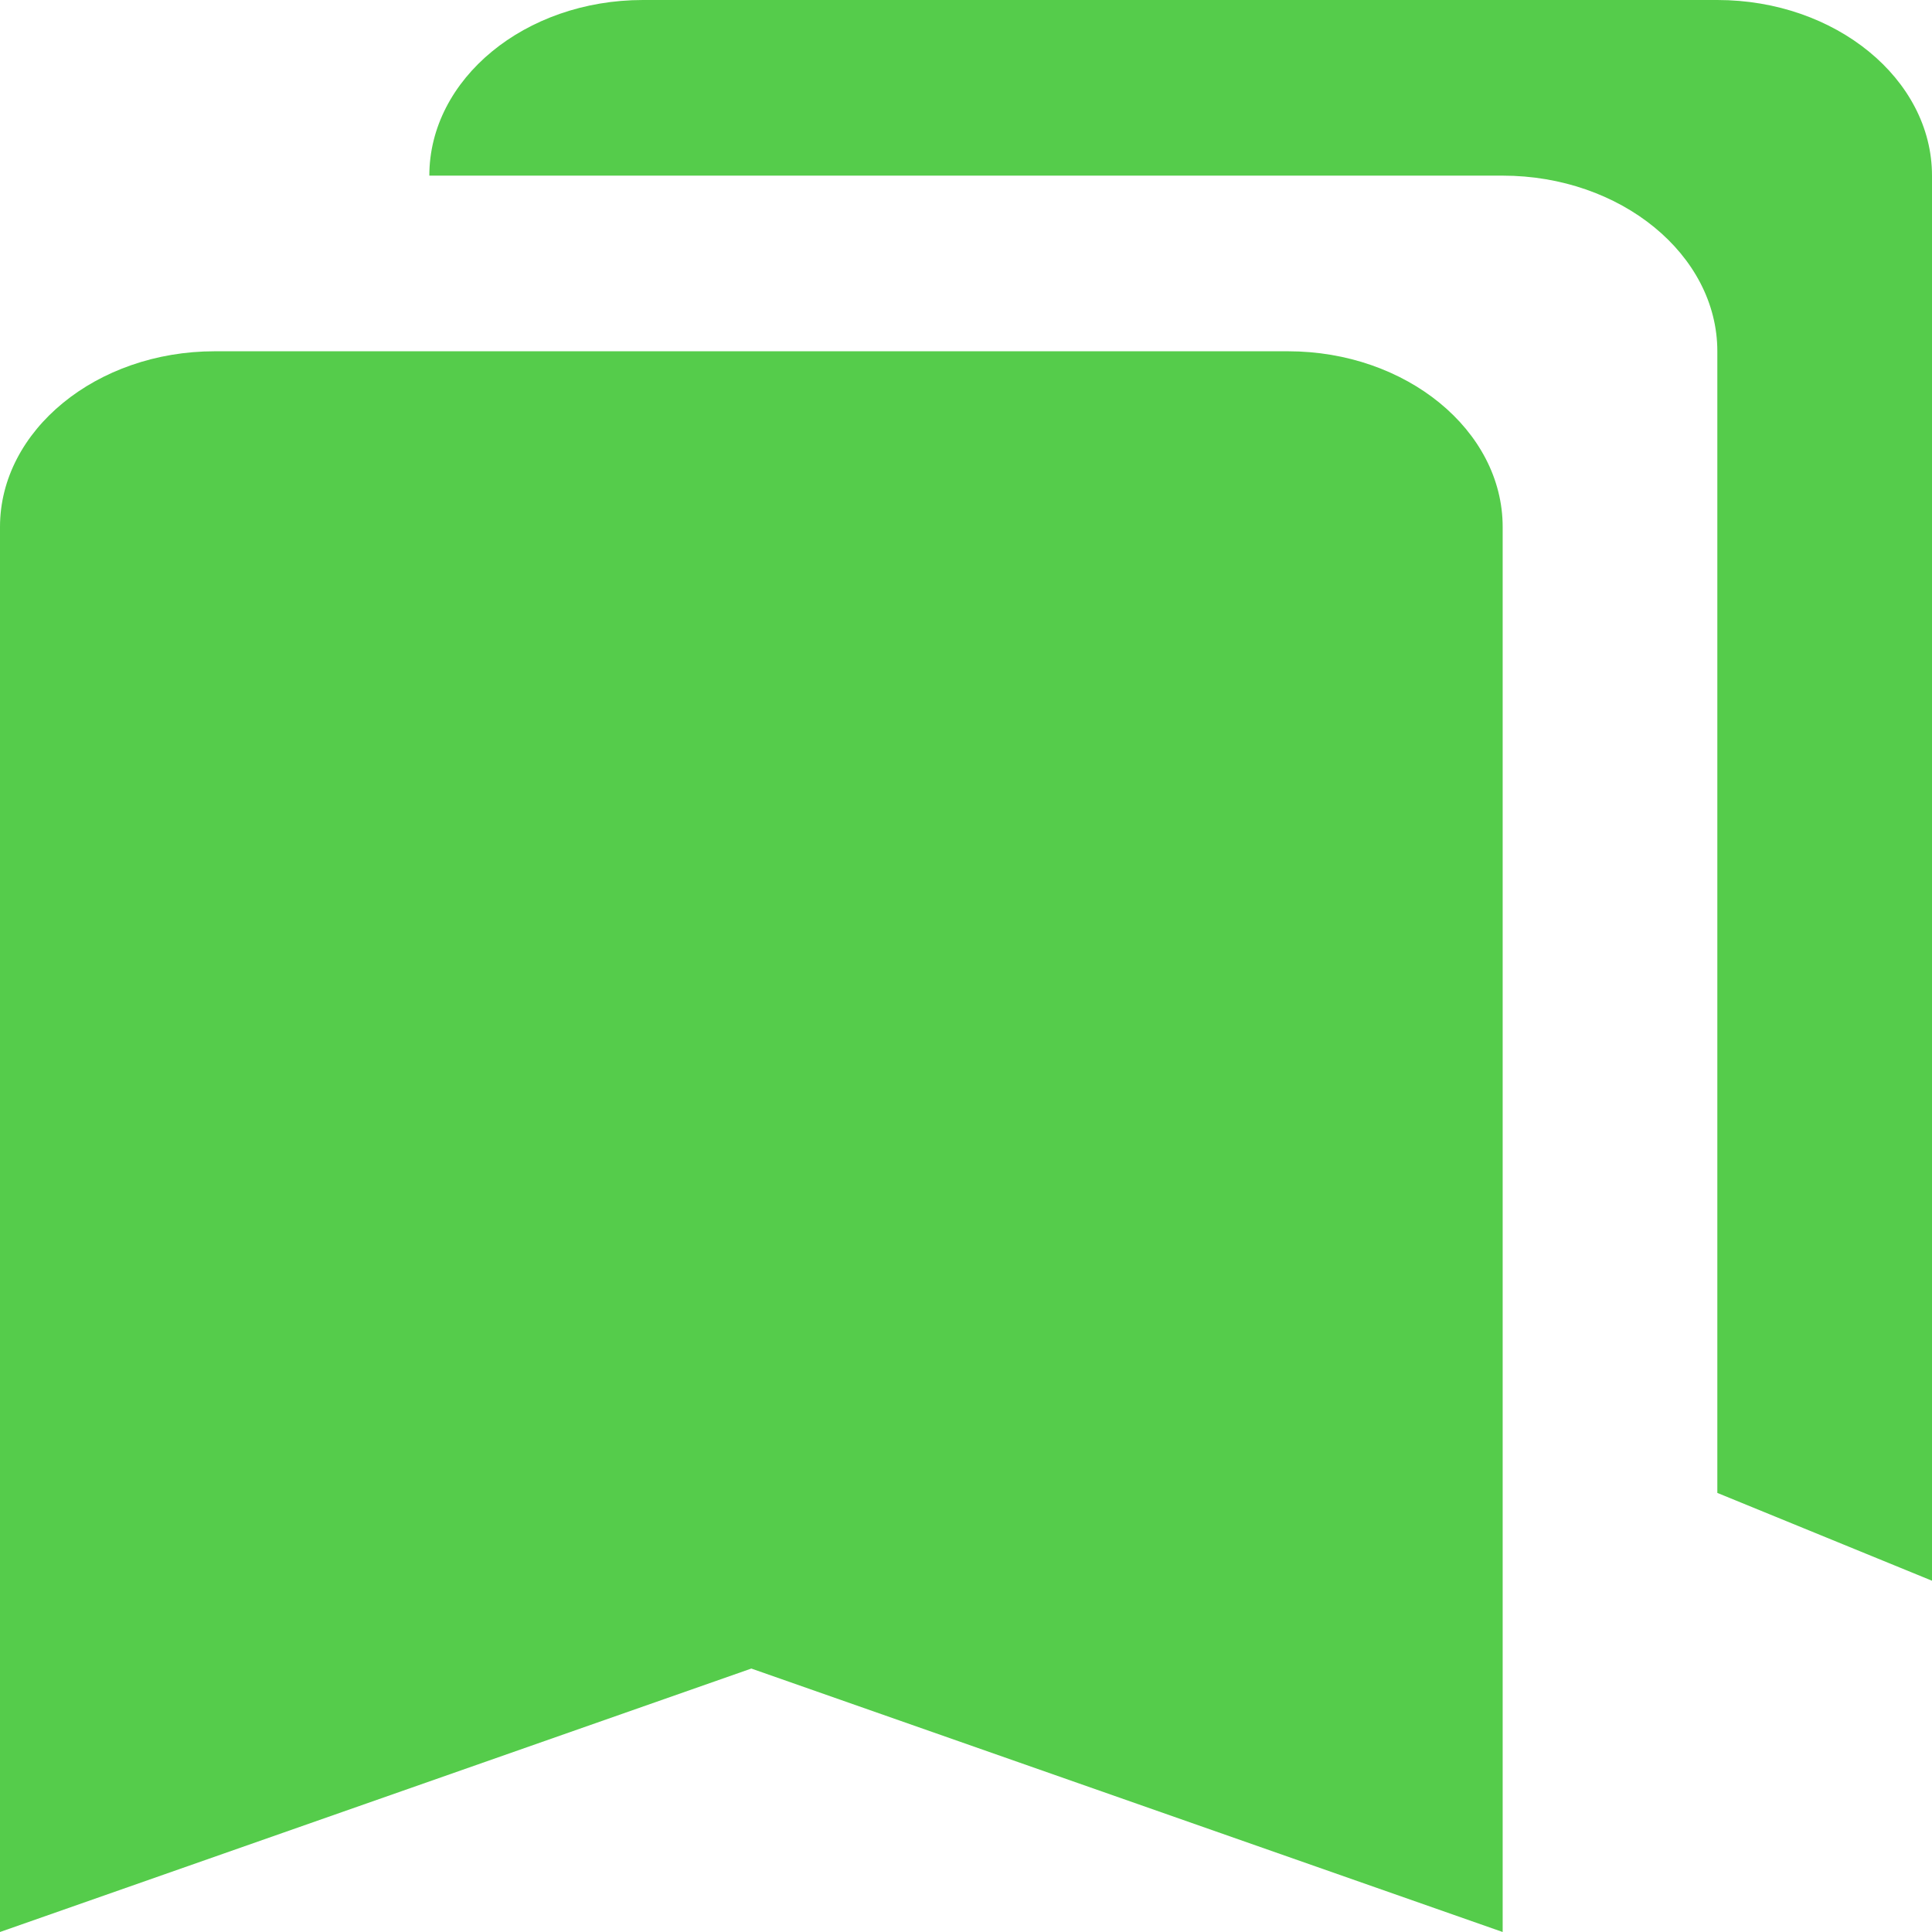 <svg width="144" height="144" viewBox="0 0 144 144" fill="none" xmlns="http://www.w3.org/2000/svg" xmlns:xlink="http://www.w3.org/1999/xlink">
<path d="M128,111.273L144,117.818L144,13.091C144,5.891 136.8,0 128,0L47.92,0C39.12,0 32,5.891 32,13.091L112,13.091C120.8,13.091 128,18.982 128,26.182L128,111.273ZM96,26.182L16,26.182C7.2,26.182 0,32.073 0,39.273L0,144L56,124.364L112,144L112,39.273C112,32.073 104.8,26.182 96,26.182Z" fill="#55CC4B"/>
</svg>
